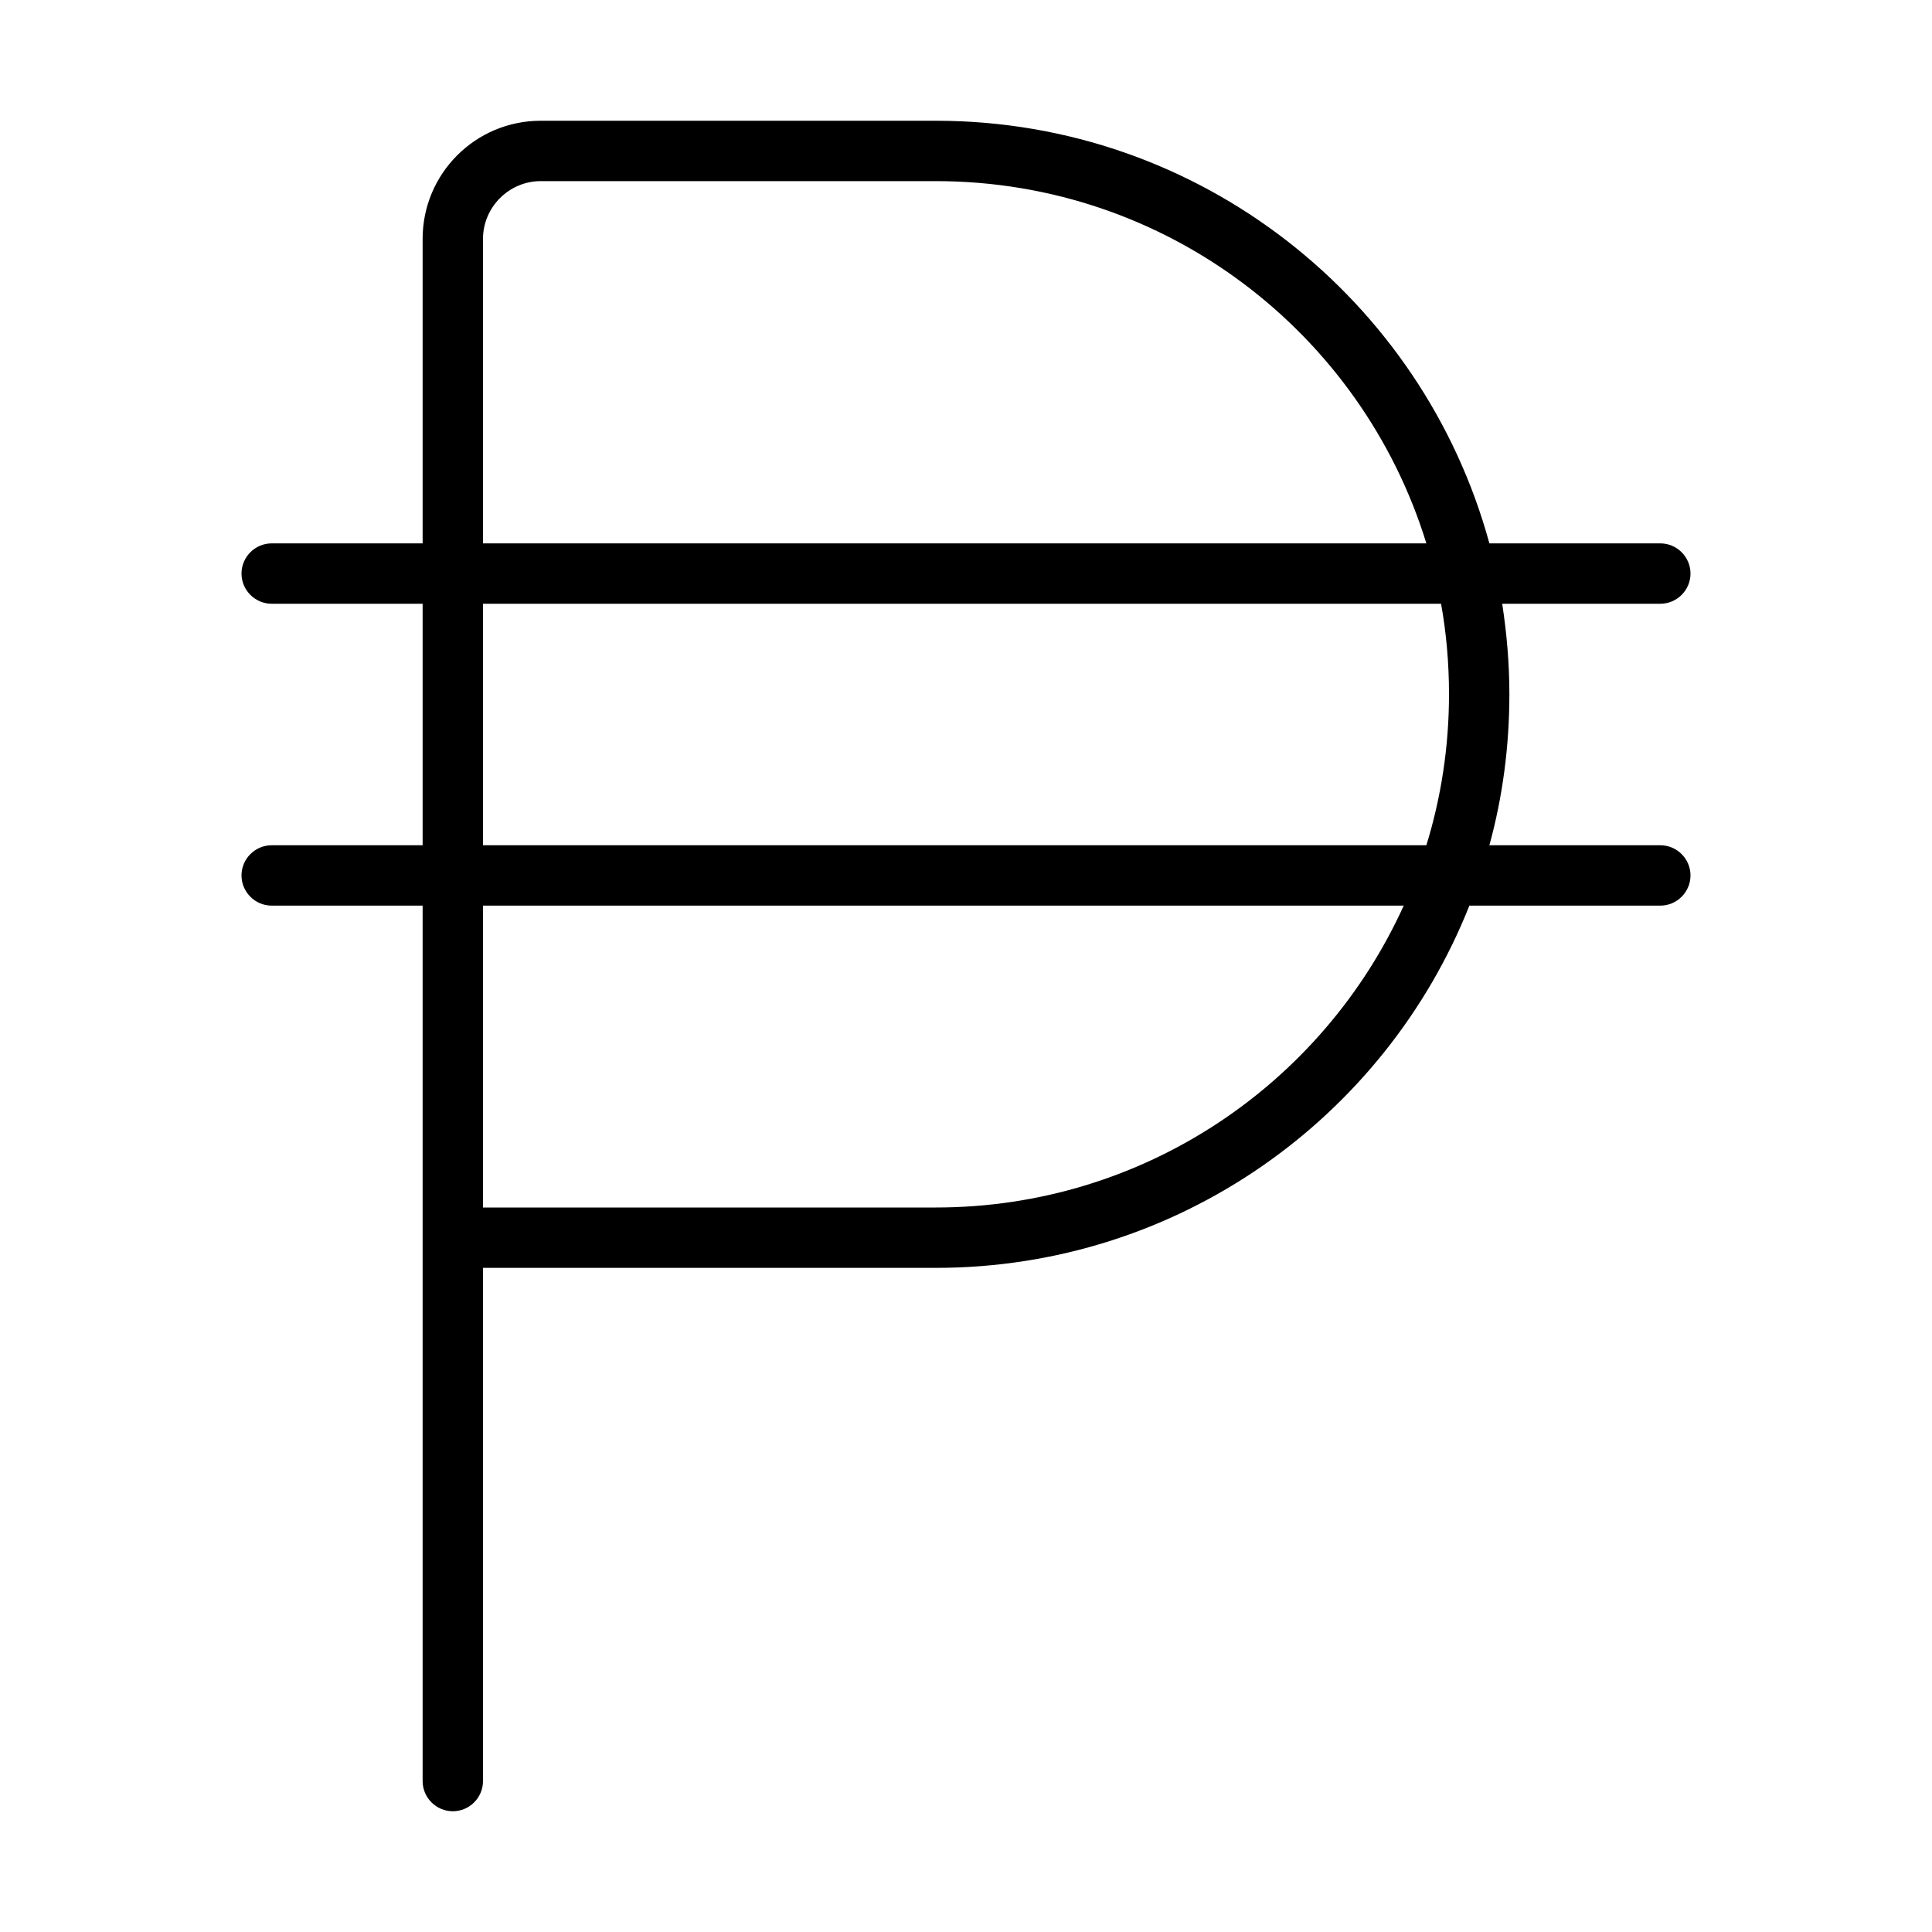 <svg xmlns="http://www.w3.org/2000/svg" width="24" height="24" viewBox="0 0 384 512">
    <path class="pr-icon-duotone-primary" d="M48 63.3C48 46 62 32 79.3 32L184 32c70.1 0 129.1 47.5 146.7 112l45.3 0c4.4 0 8 3.6 8 8s-3.6 8-8 8l-41.9 0c1.2 7.8 1.9 15.8 1.9 24c0 13.8-1.8 27.3-5.3 40l45.3 0c4.4 0 8 3.6 8 8s-3.6 8-8 8l-50.6 0c-22.3 56.2-77.2 96-141.4 96L64 336l0 136c0 4.4-3.6 8-8 8s-8-3.6-8-8l0-144 0-88L8 240c-4.4 0-8-3.6-8-8s3.6-8 8-8l40 0 0-64L8 160c-4.4 0-8-3.6-8-8s3.6-8 8-8l40 0 0-80.7zM64 240l0 80 120 0c55.1 0 102.6-32.8 124-80L64 240zm250-16c3.9-12.6 6-26.1 6-40c0-8.2-.7-16.2-2.1-24L64 160l0 64 250 0zM184 48L79.3 48C70.9 48 64 54.9 64 63.3L64 144l250 0c-17.1-55.6-68.8-96-130-96z"/>
</svg>